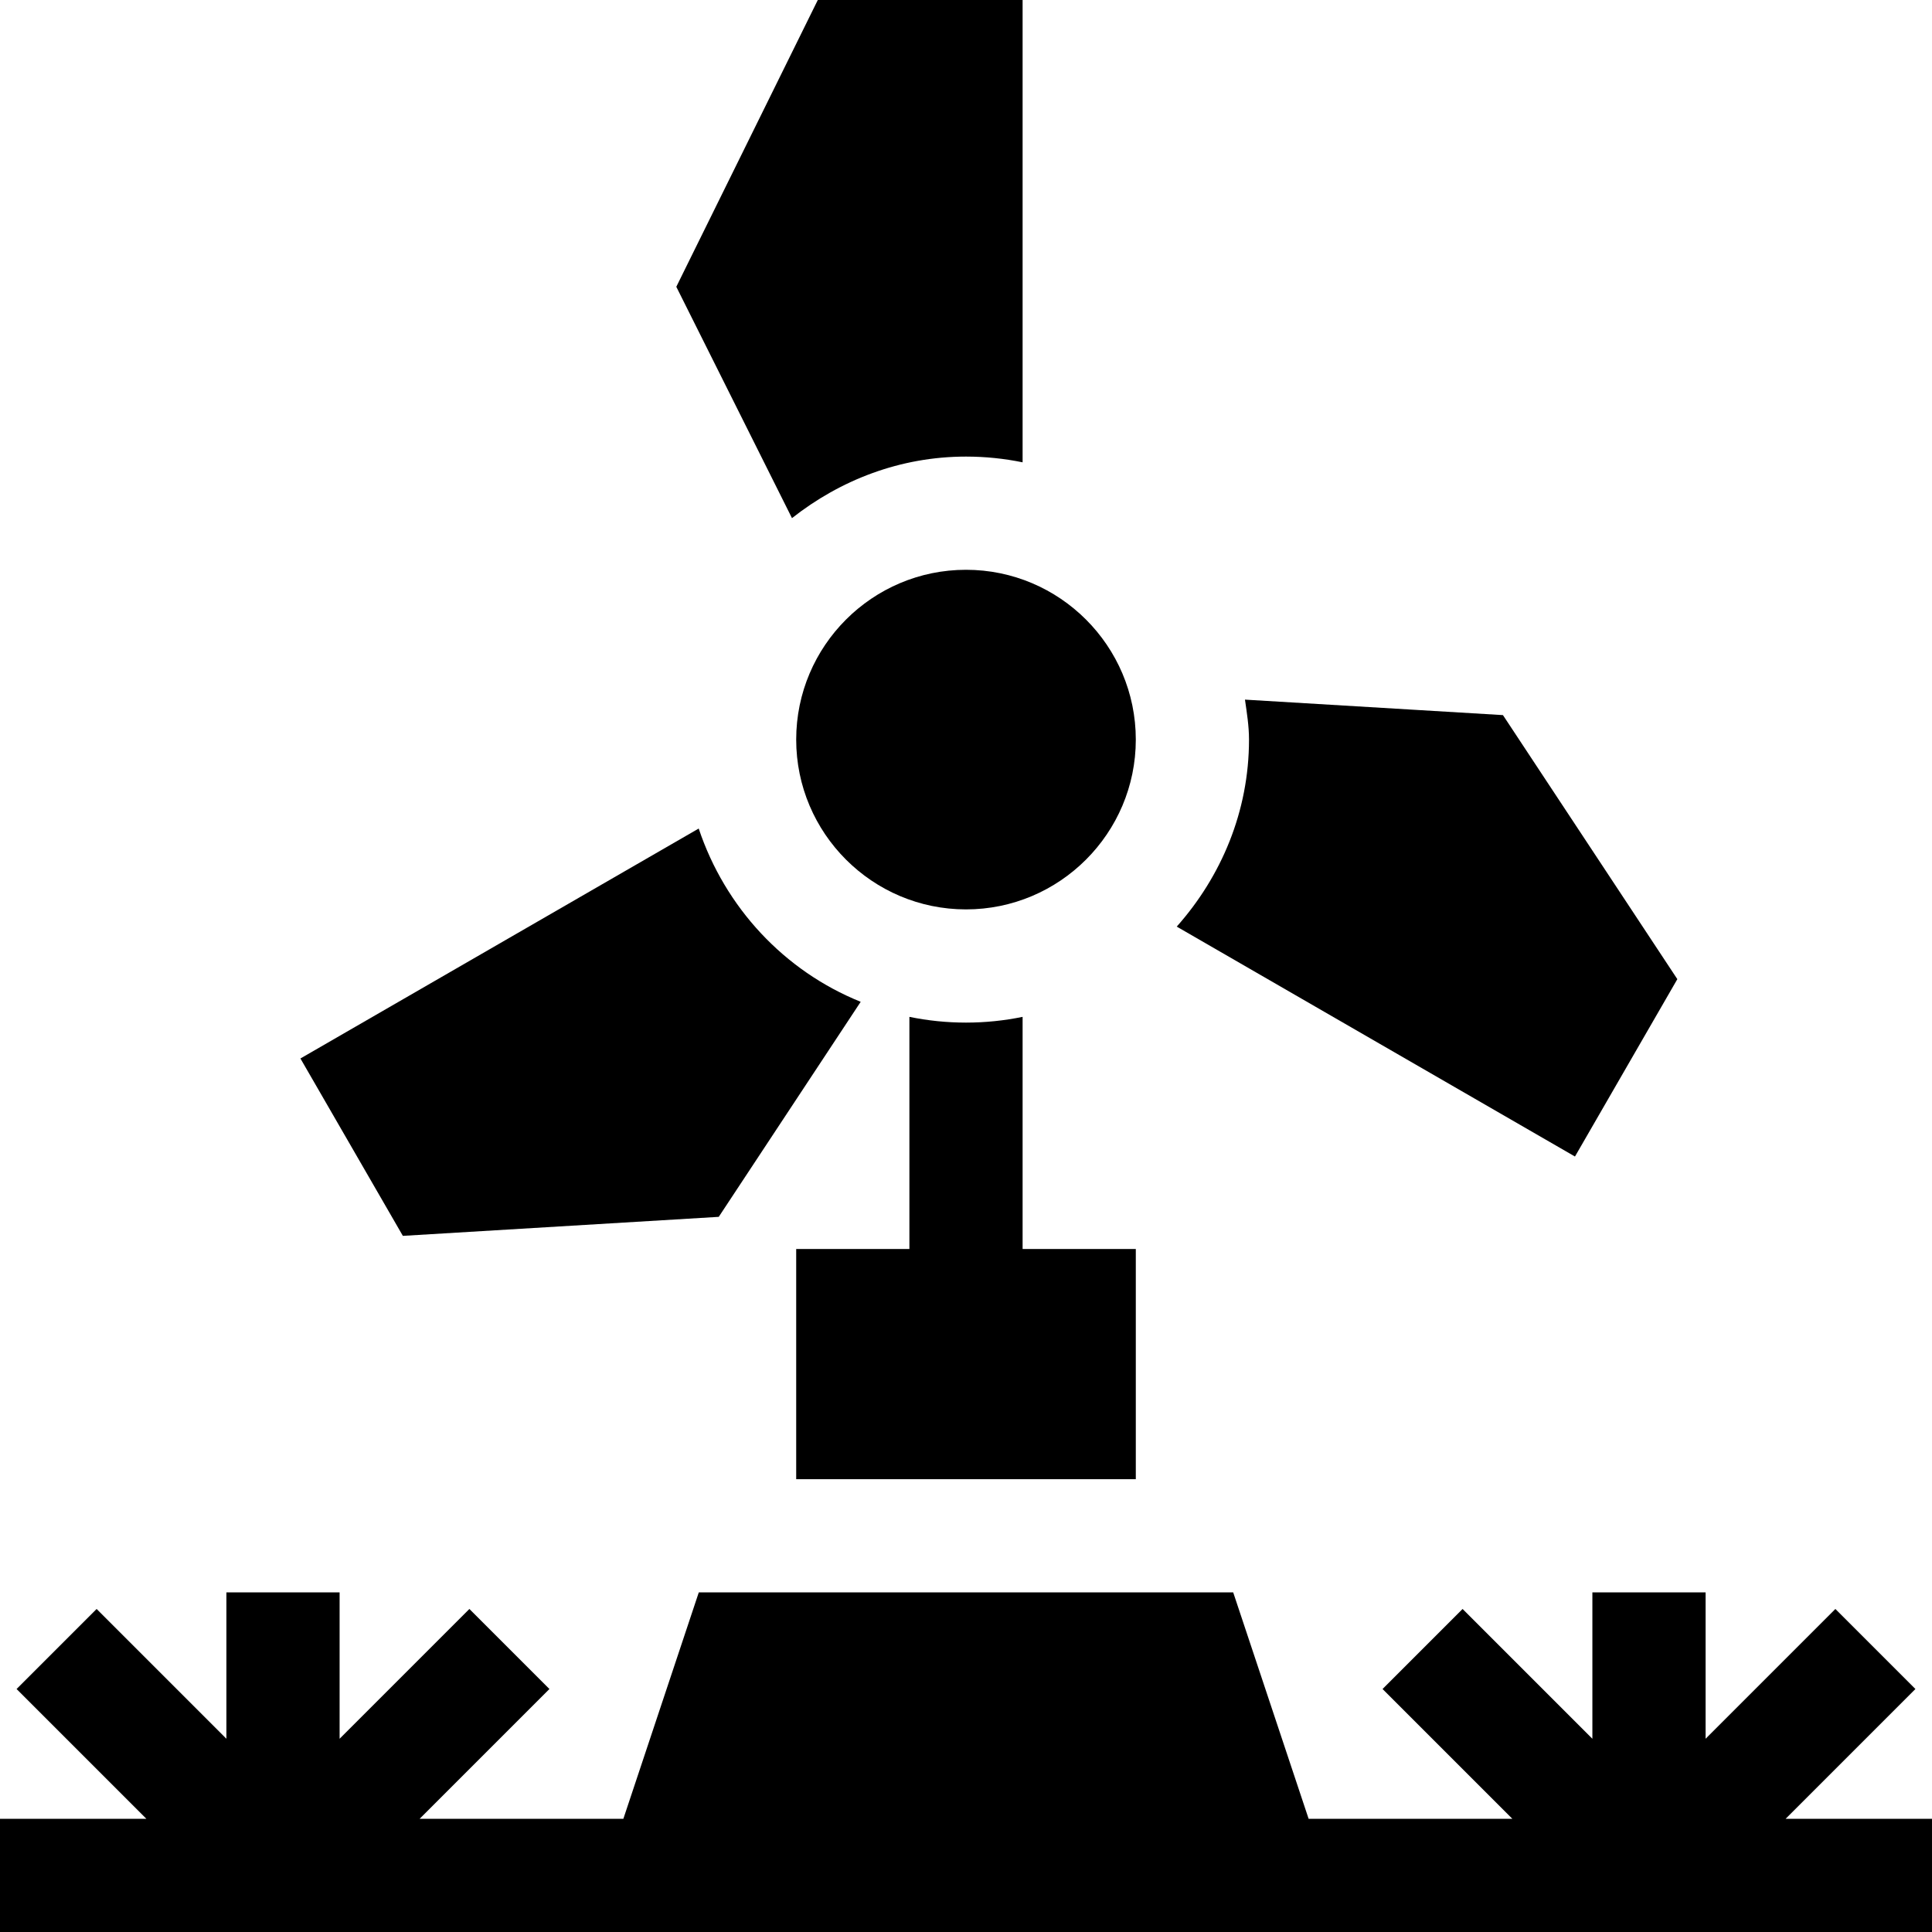 <svg height="512pt" viewBox="0 0 512 512" width="512pt" xmlns="http://www.w3.org/2000/svg"><path d="m256 151c-24.812 0-45 20.188-45 45s20.188 45 45 45 45-20.188 45-45-20.188-45-45-45zm0 0"/><path d="m507.605 447.605-21.211-21.211-34.395 34.395v-38.789h-30v38.789l-34.395-34.395-21.211 21.211 34.395 34.395h-53.988l-19.988-60h-141.625l-19.988 60h-53.988l34.395-34.395-21.211-21.211-34.395 34.395v-38.789h-30v38.789l-34.395-34.395-21.211 21.211 34.395 34.395h-38.789v30h512v-30h-38.789zm0 0"/><path d="m417.383 306.492 27.129-47.008-46.215-69.973-68.367-4.102c.5 3.492 1.07 6.965 1.07 10.59 0 19.074-7.379 36.312-19.152 49.562zm0 0"/><path d="m256 121c5.137 0 10.152.527 15 1.52v-122.52h-54.273l-37.5 76 30.656 61.309c12.762-10.055 28.648-16.309 46.117-16.309zm0 0"/><path d="m106.762 327.516 83.715-5.039 37.617-56.988c-20.301-8.184-35.953-25.039-42.93-45.918l-105.547 60.938zm0 0"/><path d="m301 331h-30v-61.52c-4.848.992-9.863 1.52-15 1.52s-10.152-.527-15-1.52v61.52h-30v61h90zm0 0"/></svg>